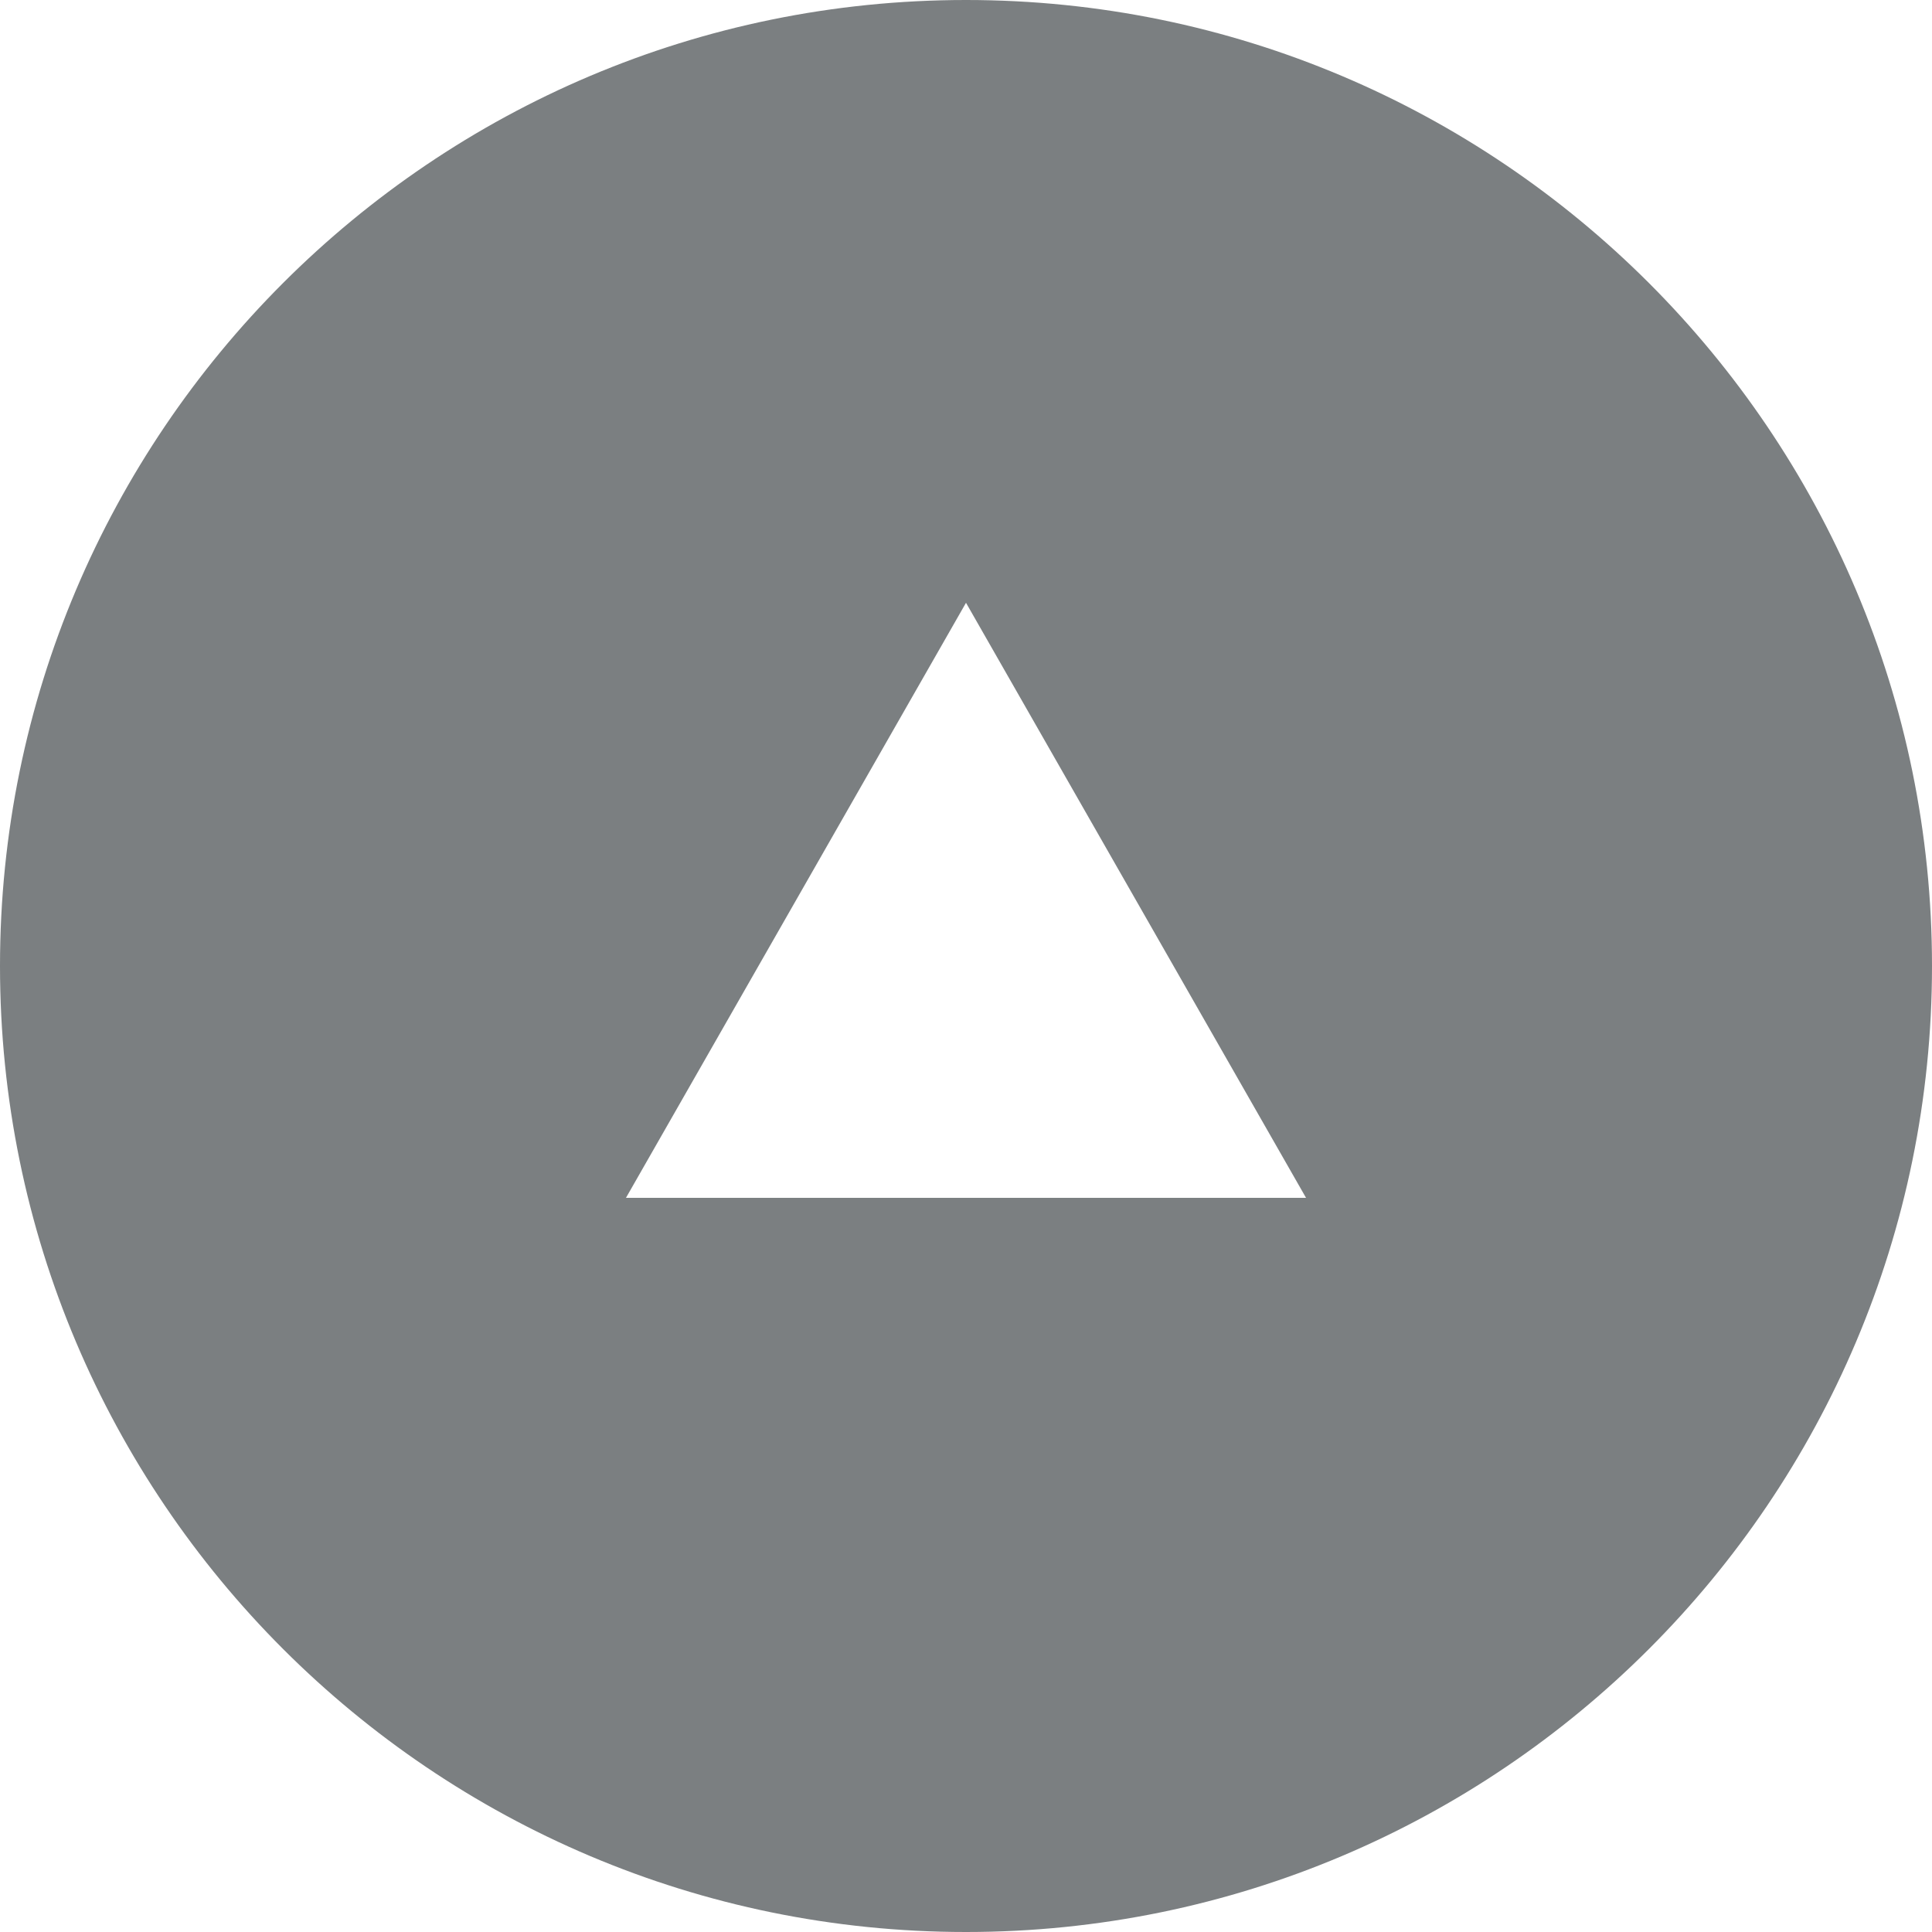 <?xml version="1.0" encoding="utf-8"?>
<!-- Generator: Adobe Illustrator 20.0.0, SVG Export Plug-In . SVG Version: 6.00 Build 0)  -->
<svg version="1.1" id="Layer_1" xmlns="http://www.w3.org/2000/svg" xmlns:xlink="http://www.w3.org/1999/xlink" x="0px" y="0px"
	 viewBox="0 0 50 50" style="enable-background:new 0 0 50 50;" xml:space="preserve">
<style type="text/css">
	.st0{fill:#7B7F81;}
</style>
<path class="st0" d="M25,0C11.2,0,0,11.2,0,25v0c0,13.8,11.2,25,25,25s25-11.2,25-25v0C50,11.2,38.8,0,25,0z M25,31h-8.8l4.4-7.7
	l4.4-7.7l4.4,7.7l4.4,7.7H25z"/>
</svg>
